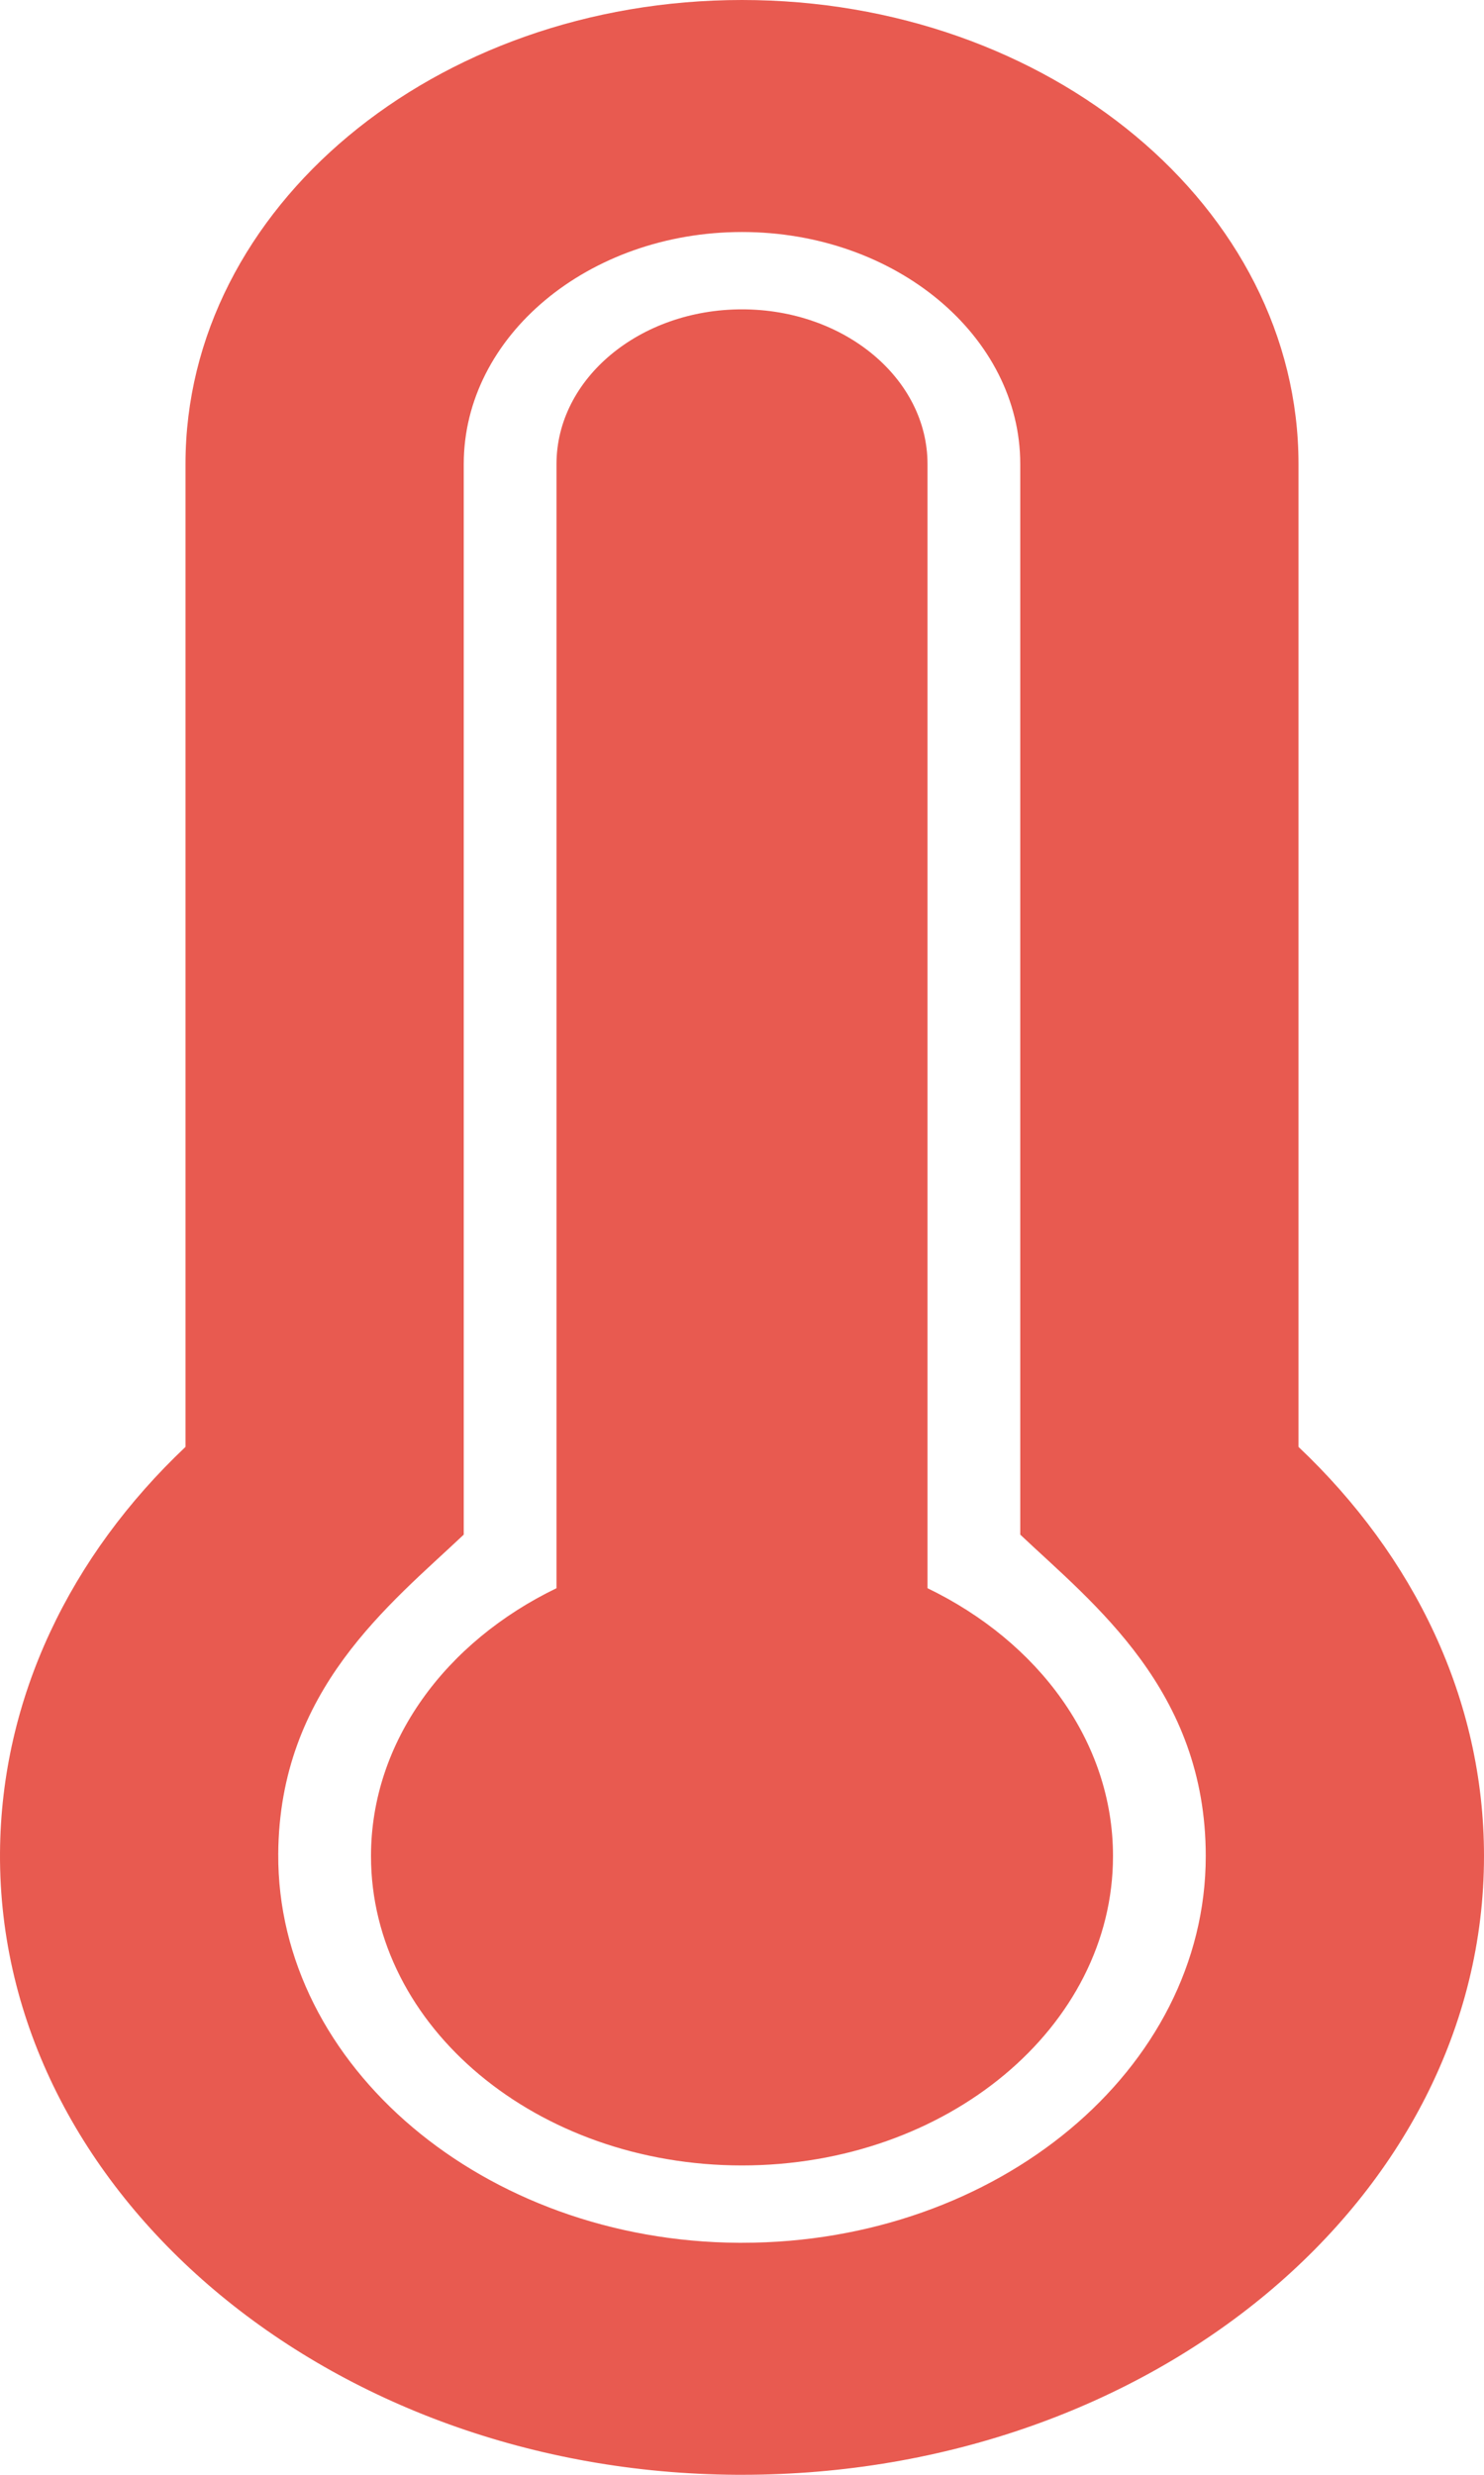 <svg width="12" height="20" viewBox="0 0 12 20" fill="none" xmlns="http://www.w3.org/2000/svg">
<path d="M10.5 3.75C10.5 1.679 8.485 0 6 0C3.515 0 1.5 1.679 1.5 3.75V11.693C0.573 12.569 0.008 13.716 7.88561e-05 14.974C-0.017 17.72 2.662 19.981 5.957 20C5.971 20 5.986 20 6 20C9.314 20 12 17.762 12 15C12 13.732 11.433 12.575 10.5 11.693V3.75ZM6 18.125L5.973 18.125C3.917 18.113 2.24 16.697 2.25 14.983C2.258 13.656 3.153 12.966 3.75 12.402V3.75C3.75 2.716 4.759 1.875 6 1.875C7.241 1.875 8.25 2.716 8.25 3.75V12.402C8.842 12.961 9.75 13.659 9.75 15C9.75 16.723 8.068 18.125 6 18.125ZM9 15C9 16.381 7.657 17.5 6 17.5C4.343 17.5 3 16.381 3 15C3 14.075 3.604 13.268 4.5 12.835V3.75C4.5 3.06 5.172 2.5 6 2.5C6.828 2.5 7.5 3.06 7.5 3.75V12.835C8.396 13.268 9 14.075 9 15Z" fill="#E85A50"/>
</svg>
